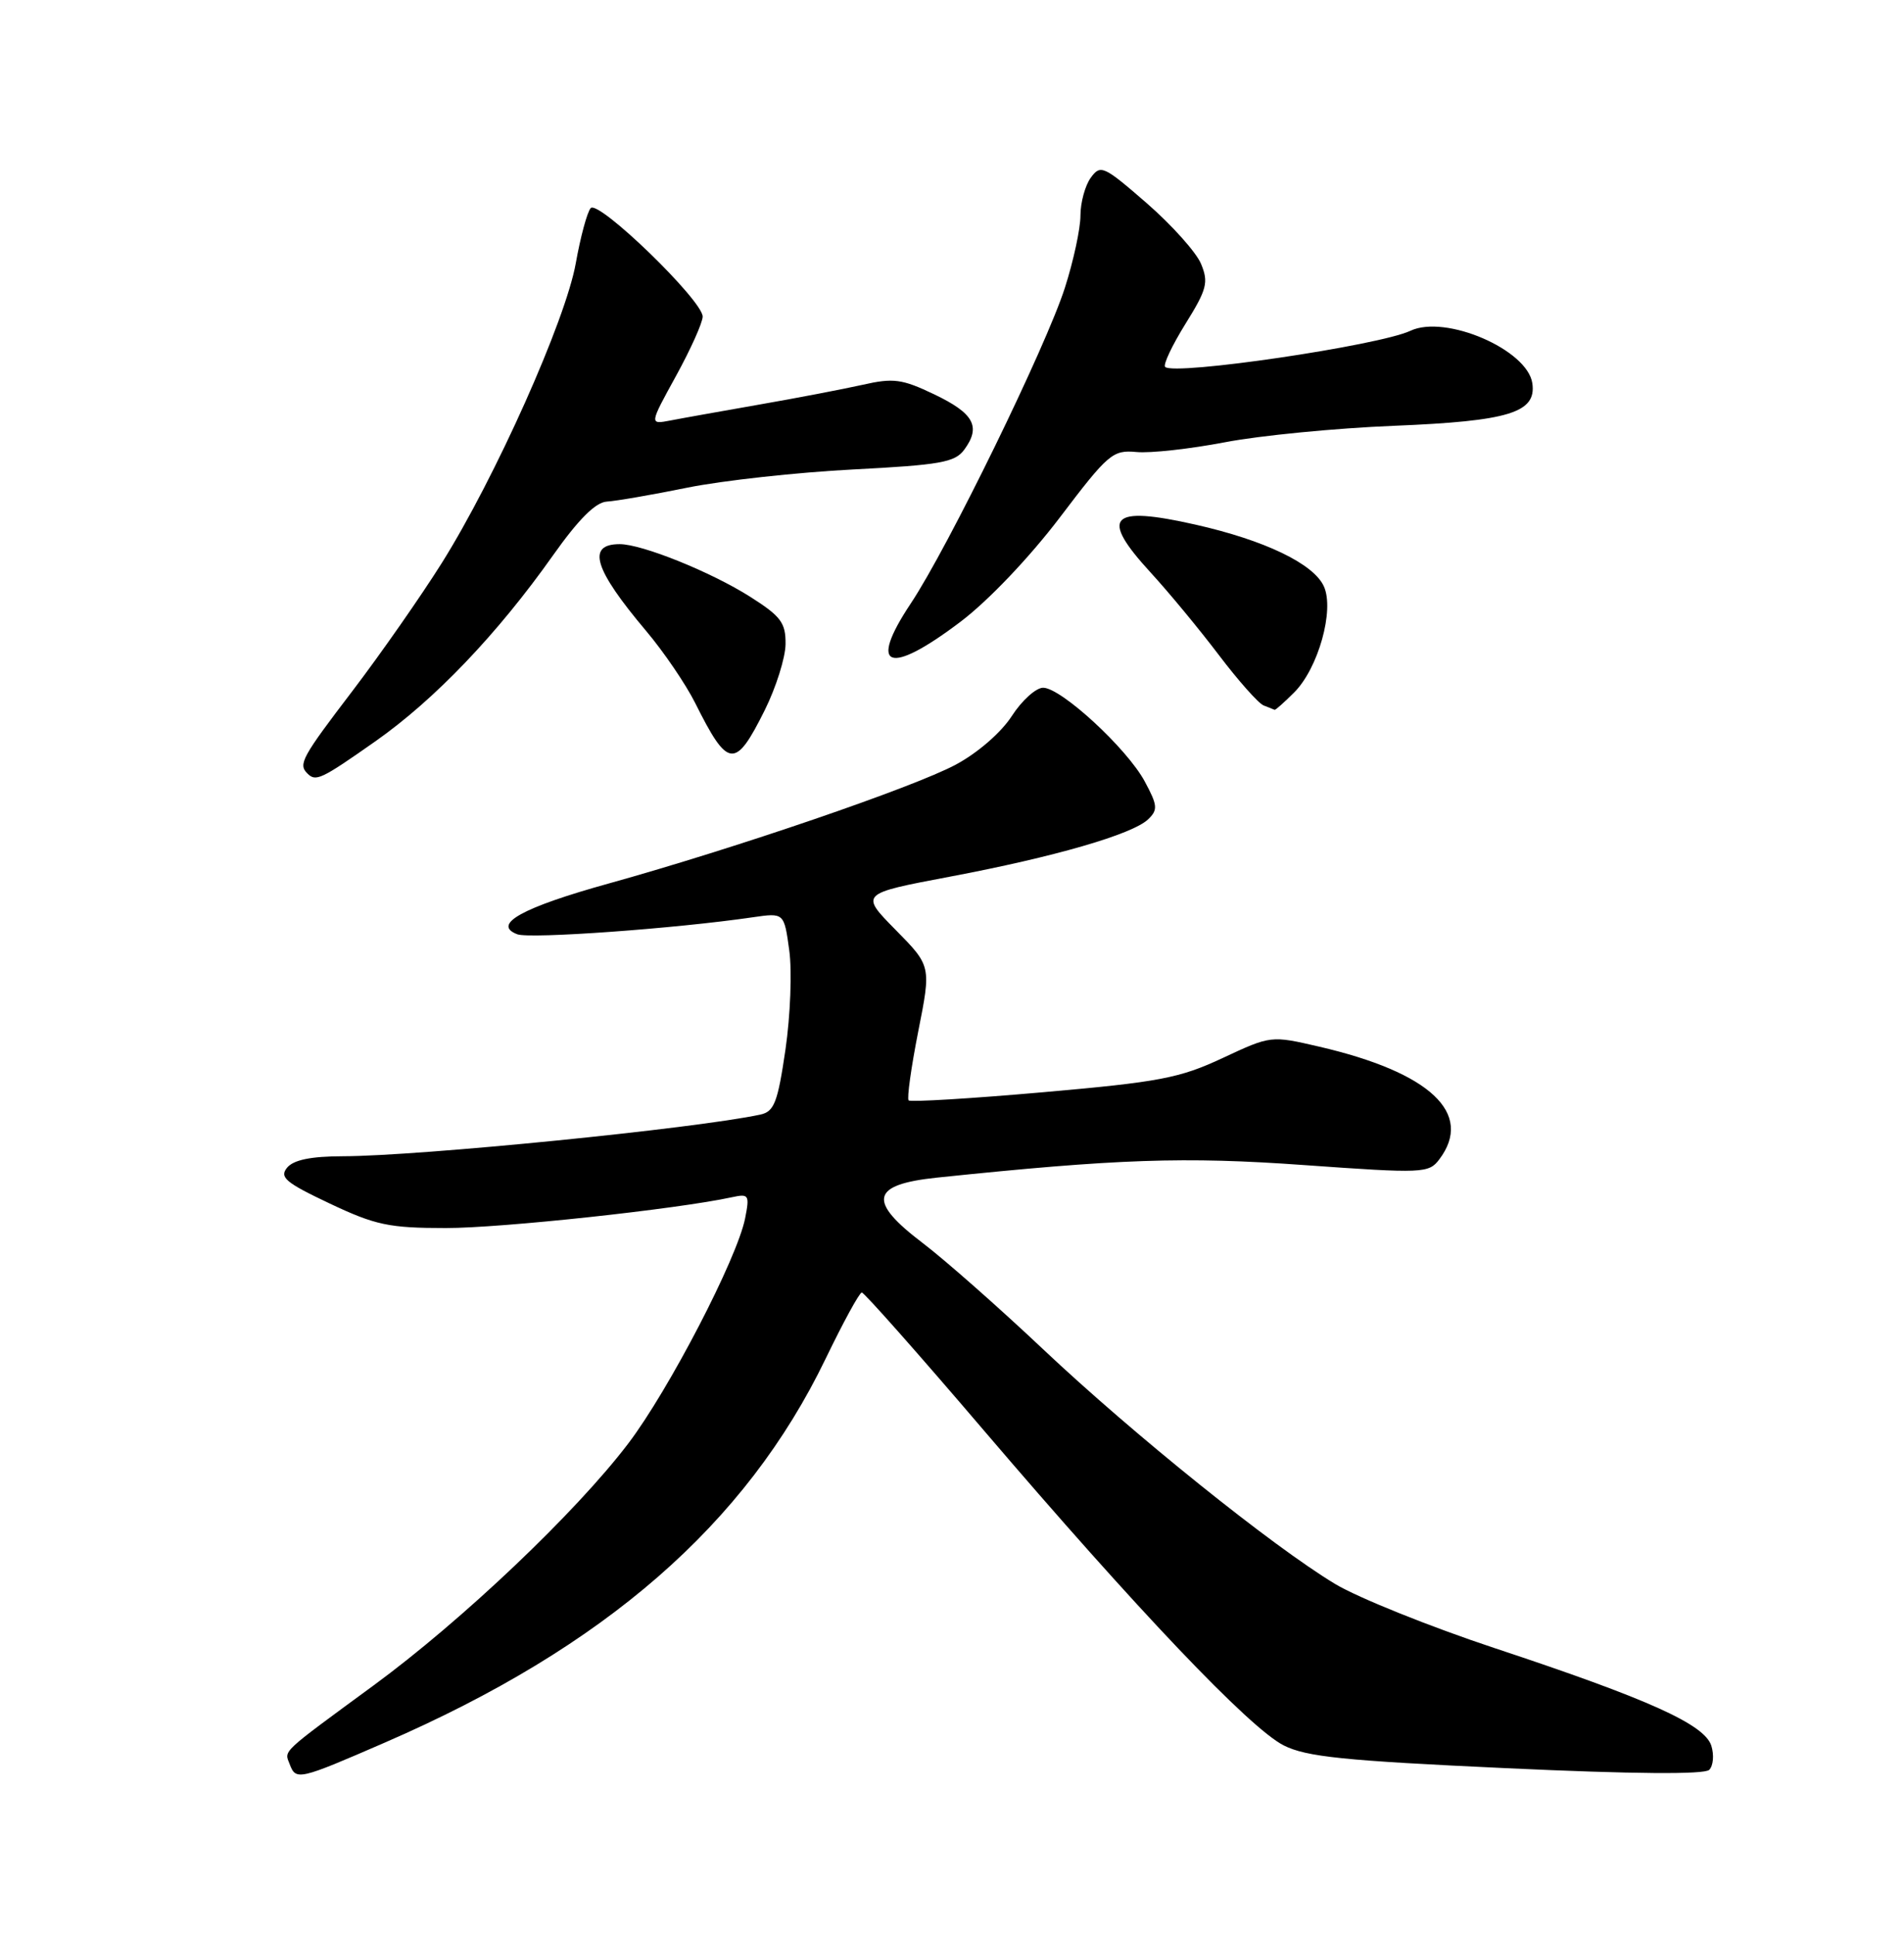 <?xml version="1.0" encoding="UTF-8" standalone="no"?>
<!DOCTYPE svg PUBLIC "-//W3C//DTD SVG 1.1//EN" "http://www.w3.org/Graphics/SVG/1.1/DTD/svg11.dtd" >
<svg xmlns="http://www.w3.org/2000/svg" xmlns:xlink="http://www.w3.org/1999/xlink" version="1.1" viewBox="0 0 252 256">
 <g >
 <path fill="currentColor"
d=" M 50.94 230.57 C 80.07 217.93 98.68 201.72 109.28 179.77 C 111.60 174.96 113.75 171.03 114.06 171.02 C 114.37 171.01 121.63 179.21 130.20 189.25 C 150.45 212.96 165.37 228.64 169.89 230.94 C 172.89 232.46 177.87 232.97 199.37 233.96 C 216.19 234.74 225.59 234.81 226.22 234.18 C 226.76 233.64 226.88 232.21 226.50 230.99 C 225.60 228.16 218.21 224.83 197.87 218.09 C 189.27 215.24 179.75 211.41 176.70 209.58 C 168.40 204.58 150.00 189.79 138.04 178.51 C 132.20 173.00 125.06 166.71 122.17 164.51 C 114.78 158.91 115.24 156.74 124.00 155.82 C 147.91 153.33 156.75 153.02 172.63 154.16 C 188.36 155.28 189.10 155.25 190.49 153.41 C 195.09 147.33 189.31 141.90 174.60 138.49 C 168.21 137.01 168.21 137.01 161.81 140.00 C 156.12 142.66 153.44 143.17 138.06 144.52 C 128.52 145.36 120.51 145.84 120.26 145.60 C 120.02 145.35 120.59 141.25 121.53 136.48 C 123.25 127.82 123.25 127.82 118.54 123.04 C 113.82 118.25 113.82 118.25 125.66 116.01 C 139.56 113.39 149.91 110.39 151.97 108.40 C 153.27 107.15 153.21 106.55 151.51 103.40 C 149.17 99.04 140.44 91.00 138.06 91.00 C 137.11 91.00 135.24 92.69 133.91 94.75 C 132.51 96.92 129.39 99.63 126.49 101.18 C 120.93 104.16 97.33 112.24 80.57 116.90 C 69.11 120.08 65.07 122.32 68.46 123.62 C 70.11 124.26 89.48 122.86 99.64 121.37 C 103.78 120.77 103.78 120.77 104.46 125.75 C 104.84 128.48 104.61 134.39 103.96 138.87 C 102.93 145.89 102.47 147.08 100.63 147.48 C 91.99 149.33 55.53 152.97 45.37 152.99 C 41.16 153.00 38.86 153.47 38.00 154.50 C 36.95 155.77 37.79 156.48 43.63 159.24 C 49.69 162.11 51.50 162.49 59.00 162.49 C 66.33 162.50 89.63 159.99 96.89 158.41 C 99.11 157.93 99.23 158.11 98.62 161.20 C 97.57 166.50 88.52 183.94 83.15 191.00 C 76.24 200.10 61.17 214.41 49.43 223.02 C 37.03 232.12 37.62 231.57 38.34 233.43 C 39.17 235.61 39.50 235.54 50.94 230.57 Z  M 49.68 98.09 C 57.54 92.57 65.83 83.89 73.18 73.50 C 76.57 68.71 78.82 66.46 80.31 66.37 C 81.52 66.30 86.33 65.47 91.00 64.52 C 95.67 63.58 105.51 62.50 112.86 62.12 C 124.47 61.52 126.40 61.18 127.63 59.49 C 129.86 56.45 128.90 54.69 123.65 52.18 C 119.38 50.14 118.24 49.99 114.15 50.92 C 111.59 51.49 105.45 52.67 100.50 53.53 C 95.55 54.40 90.25 55.34 88.72 55.64 C 85.94 56.17 85.94 56.17 89.47 49.75 C 91.41 46.22 93.00 42.68 93.00 41.89 C 93.00 39.75 79.19 26.38 78.18 27.54 C 77.71 28.07 76.83 31.34 76.21 34.81 C 74.88 42.35 65.55 63.22 58.47 74.50 C 55.70 78.91 50.41 86.48 46.72 91.33 C 39.96 100.19 39.45 101.11 40.67 102.33 C 41.80 103.47 42.47 103.15 49.68 98.09 Z  M 101.22 93.96 C 102.71 90.96 103.95 87.03 103.97 85.23 C 104.00 82.40 103.36 81.55 99.30 78.97 C 94.11 75.68 84.98 72.00 82.02 72.00 C 77.60 72.00 78.61 75.30 85.53 83.50 C 87.85 86.25 90.76 90.53 92.00 93.00 C 96.36 101.73 97.30 101.83 101.22 93.96 Z  M 171.29 91.62 C 174.48 88.43 176.64 80.71 175.22 77.59 C 173.86 74.59 167.40 71.49 158.24 69.42 C 146.86 66.85 145.48 68.34 152.32 75.79 C 154.70 78.38 158.74 83.27 161.31 86.66 C 163.88 90.05 166.55 93.06 167.24 93.34 C 167.93 93.61 168.59 93.88 168.70 93.92 C 168.82 93.96 169.98 92.93 171.29 91.62 Z  M 127.15 82.25 C 130.82 79.47 136.24 73.77 140.25 68.50 C 146.68 60.02 147.27 59.52 150.41 59.81 C 152.24 59.99 157.51 59.40 162.12 58.52 C 166.73 57.63 176.80 56.65 184.50 56.34 C 199.72 55.72 203.37 54.60 202.81 50.72 C 202.17 46.26 191.31 41.58 186.67 43.77 C 182.50 45.73 155.39 49.72 154.21 48.55 C 153.92 48.26 155.13 45.70 156.90 42.85 C 159.74 38.29 159.98 37.36 158.96 34.91 C 158.33 33.39 155.10 29.78 151.78 26.89 C 146.07 21.93 145.66 21.74 144.37 23.51 C 143.62 24.54 143.00 26.80 143.00 28.53 C 143.00 30.26 142.07 34.56 140.94 38.08 C 138.45 45.86 125.47 72.45 120.55 79.84 C 114.81 88.46 117.61 89.48 127.15 82.25 Z "/>
</g>
</svg>